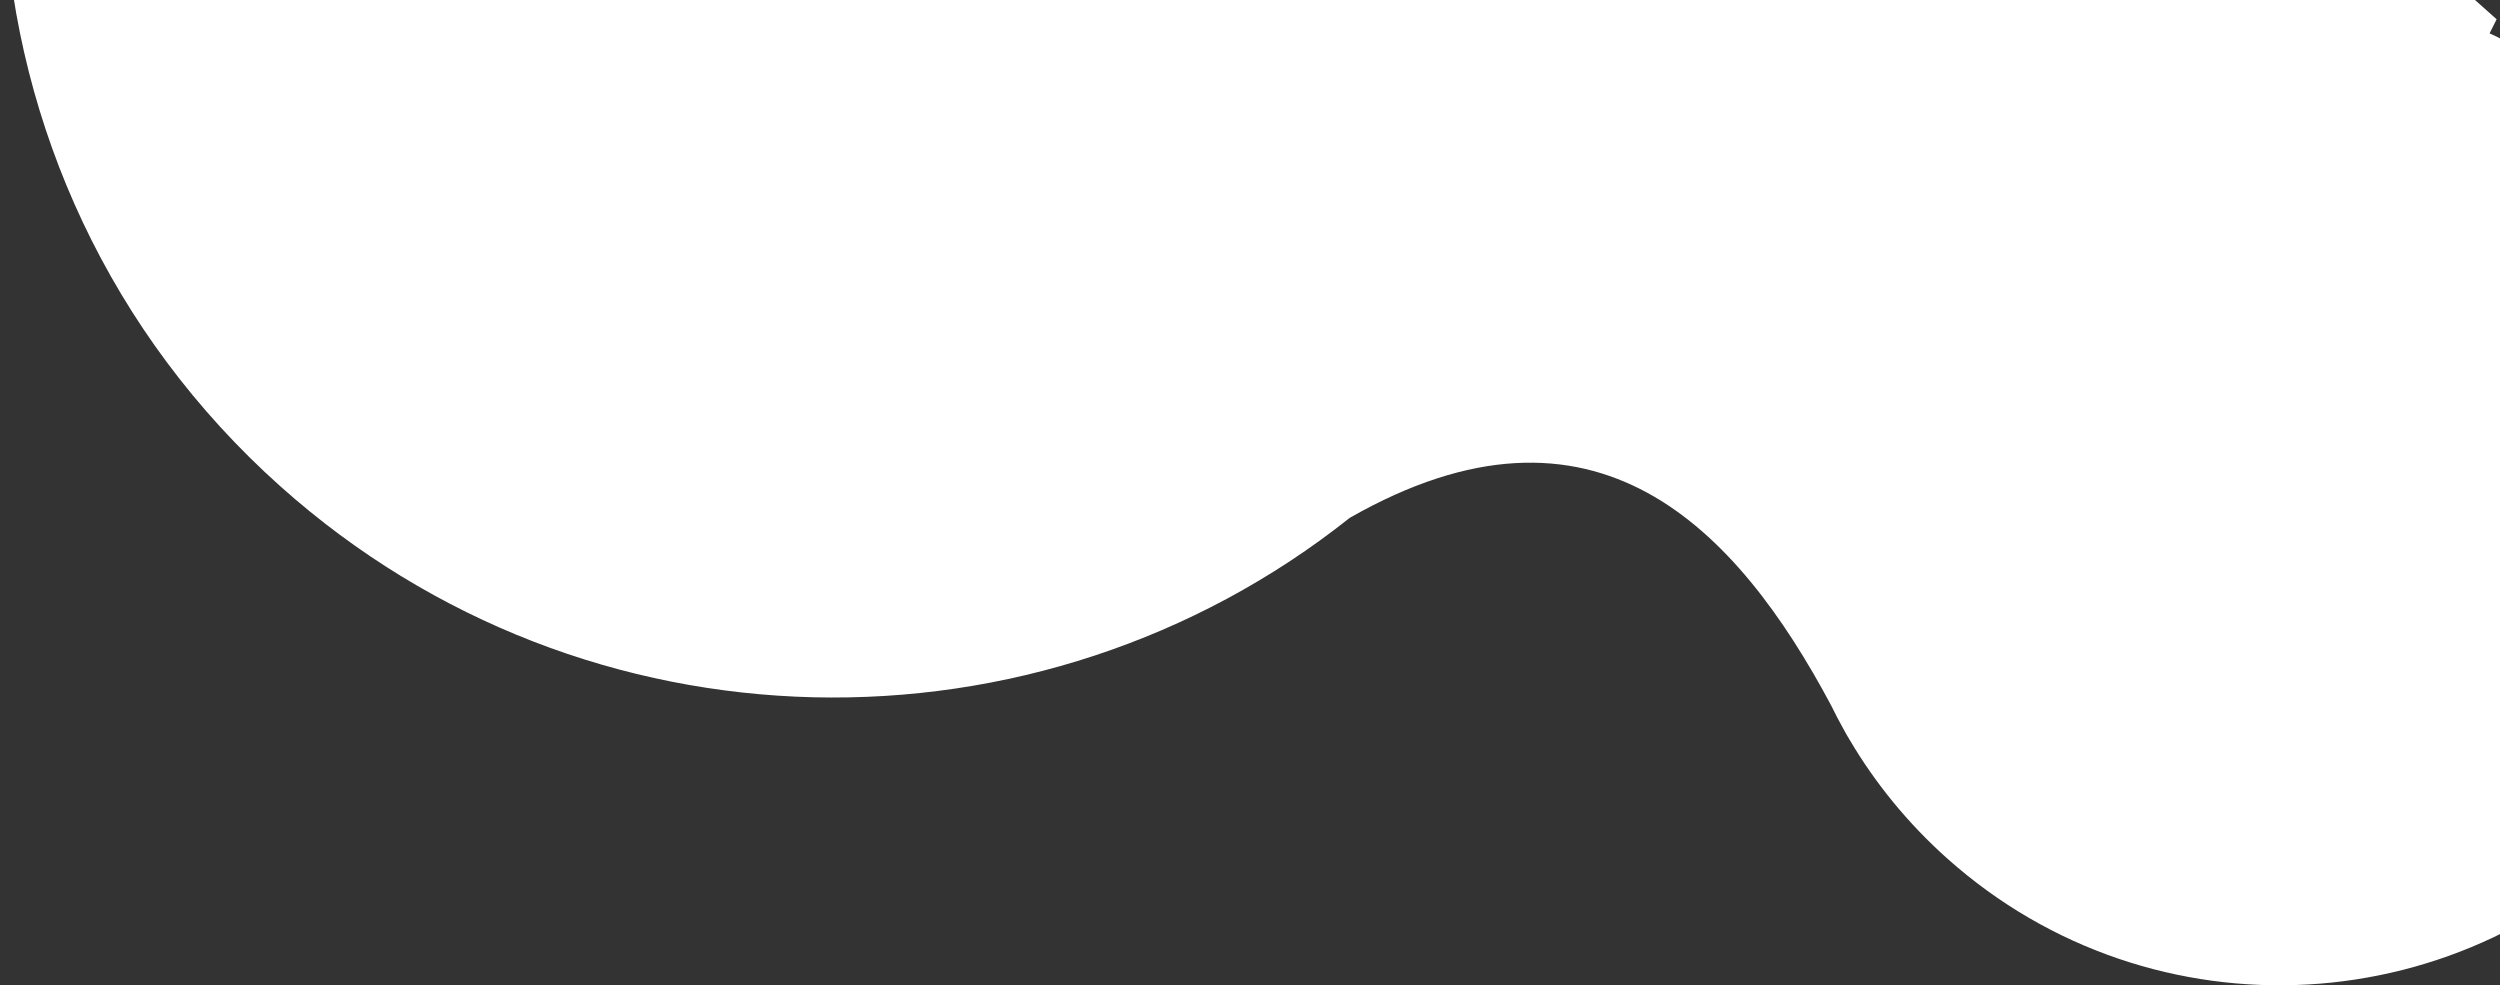 <svg width="685" height="270" viewBox="0 0 685 270" fill="none" xmlns="http://www.w3.org/2000/svg">
<rect x="0" y="0" width="685" height="270" fill="#333333" stroke="none"/>
<path fill-rule="evenodd" clip-rule="evenodd" d="M408.8 -175.154C400.314 -186.161 390.694 -196.543 379.95 -206.135C286.211 -289.819 142.381 -281.669 58.697 -187.93C-24.988 -94.191 -16.837 49.638 76.902 133.323C160.761 208.187 284.709 209.554 369.819 141.897C437.121 103.466 475.832 144.779 501.714 193.248C502.783 195.439 503.913 197.606 505.105 199.747C505.677 200.817 506.261 201.834 506.856 202.8C513.848 214.628 522.756 225.595 533.553 235.234C589.89 285.528 676.331 280.629 726.625 224.293C776.919 167.956 772.021 81.515 715.684 31.221C705.378 22.02 694.064 14.666 682.148 9.136L684.076 5.284L436.89 -215.389L408.8 -175.154Z" fill="white"/>
</svg>
